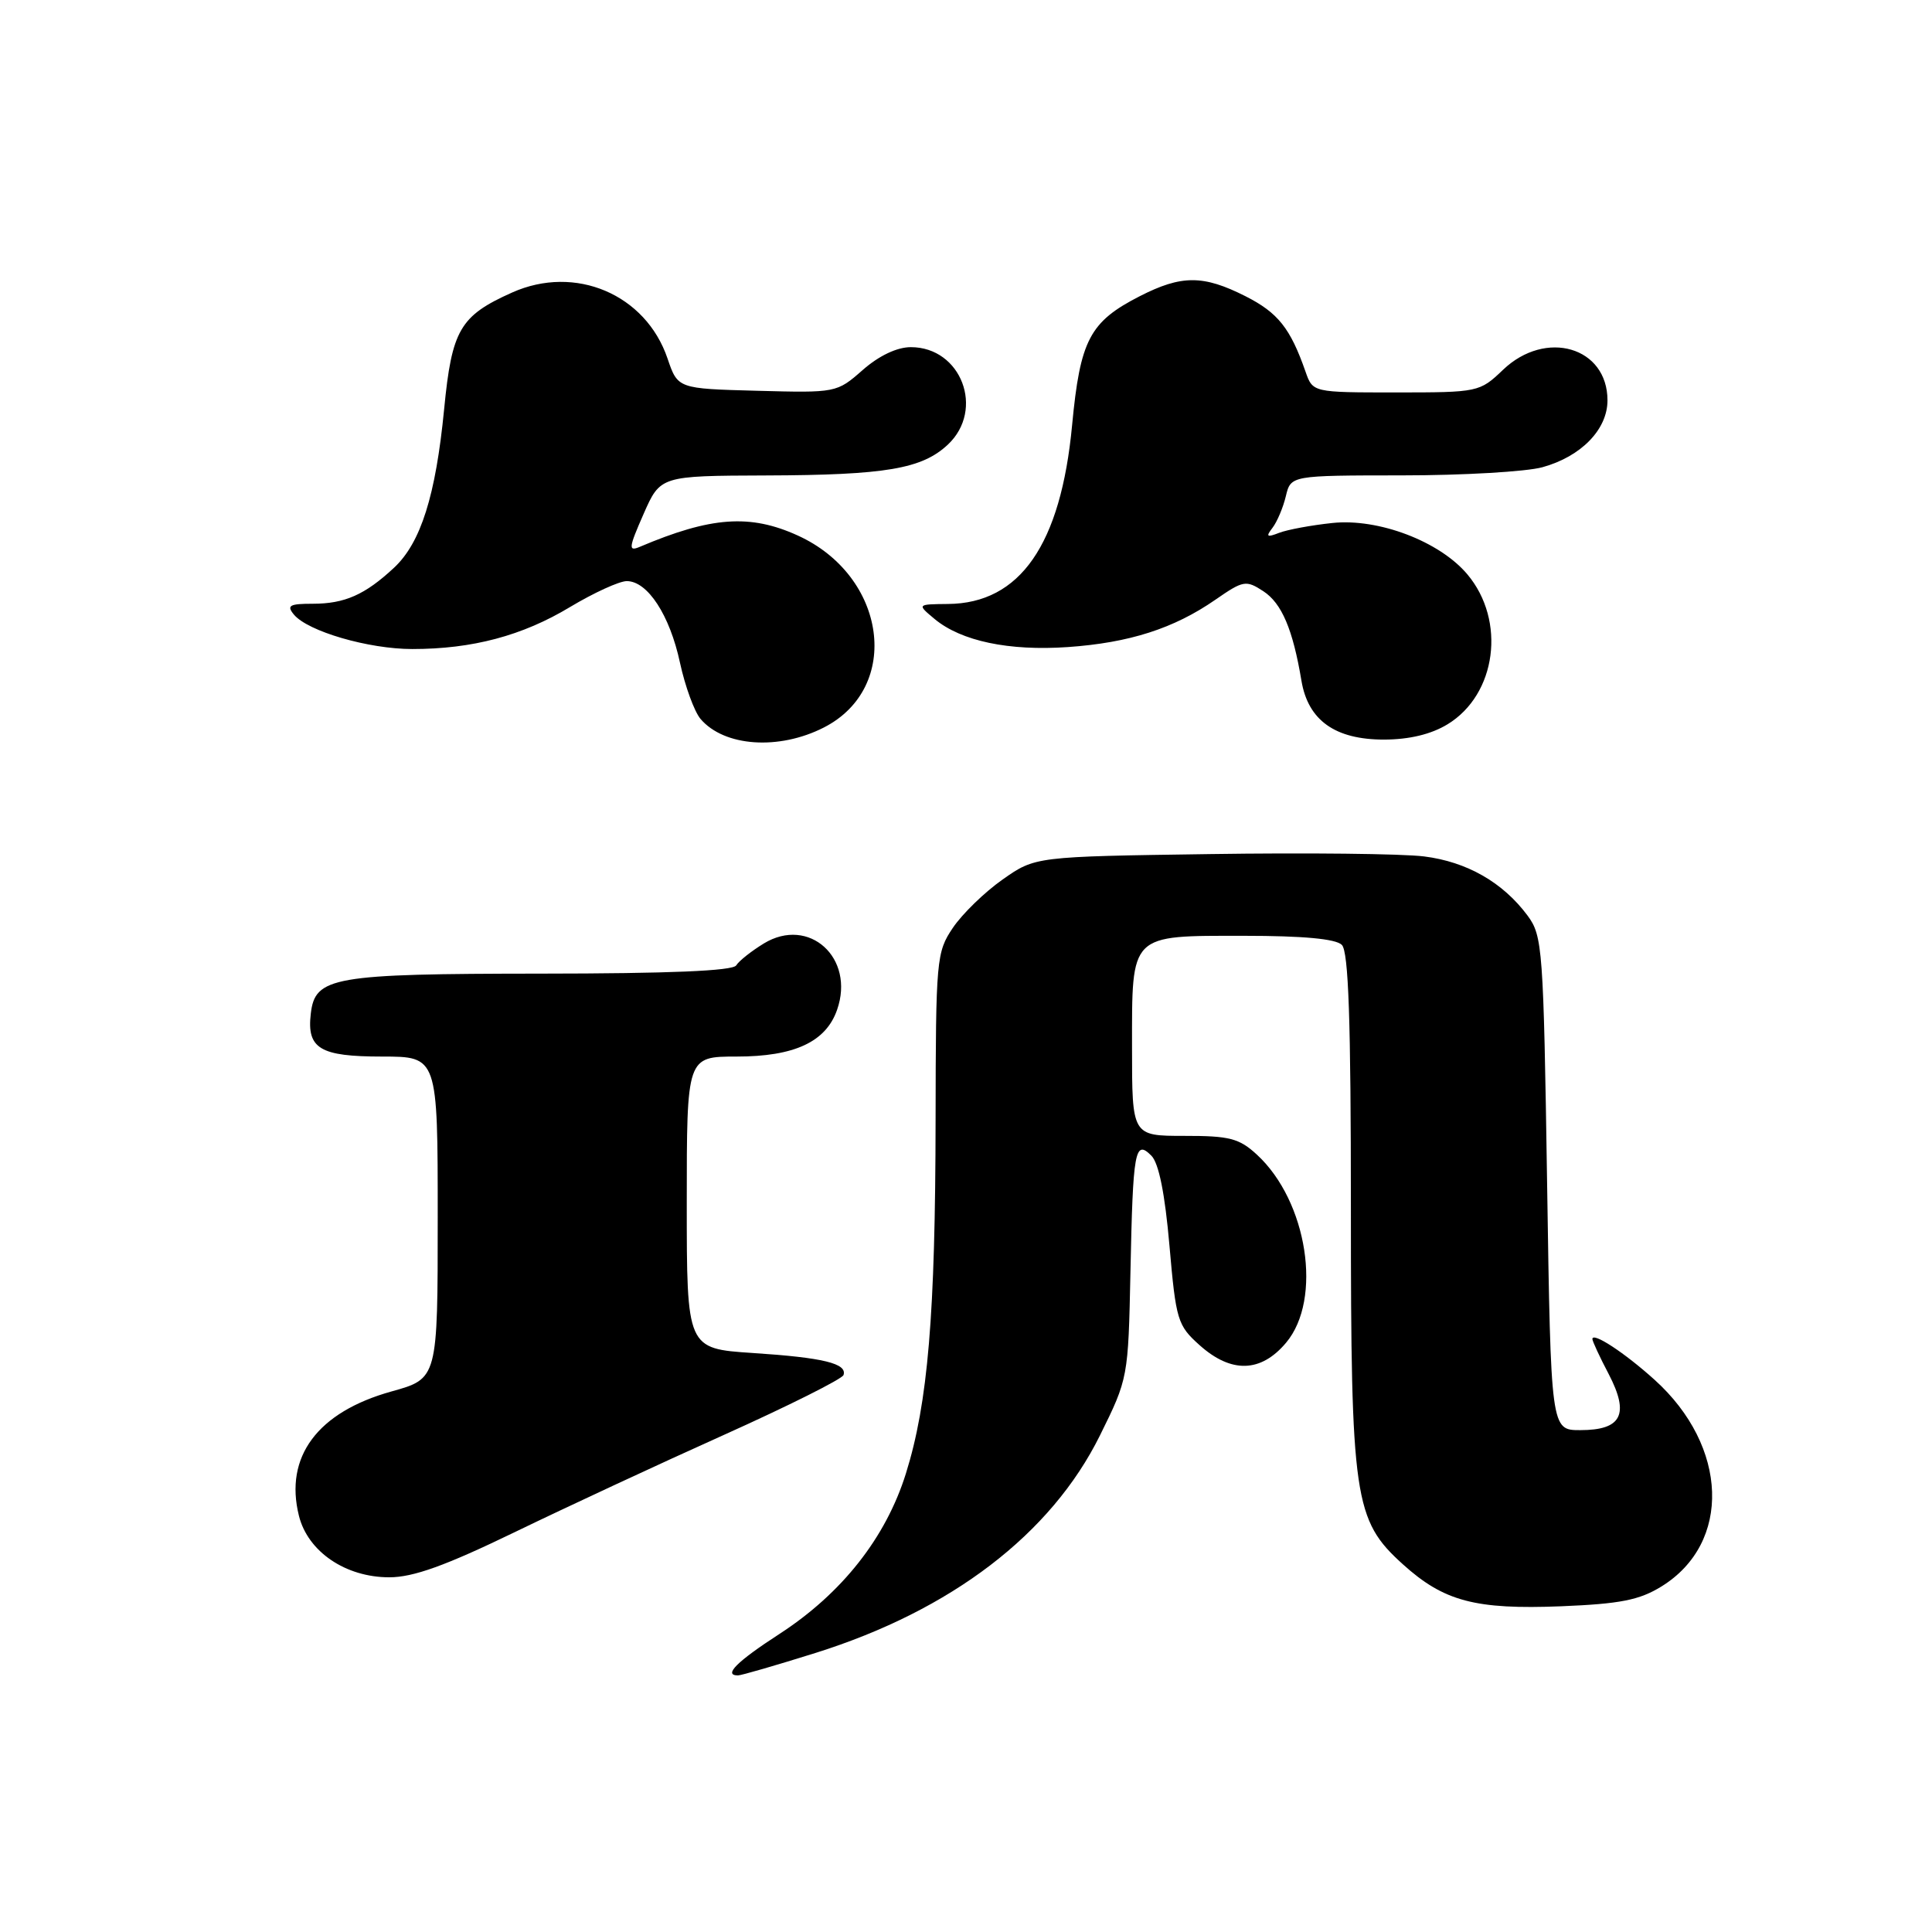 <?xml version="1.0" encoding="UTF-8" standalone="no"?>
<!DOCTYPE svg PUBLIC "-//W3C//DTD SVG 1.1//EN" "http://www.w3.org/Graphics/SVG/1.1/DTD/svg11.dtd" >
<svg xmlns="http://www.w3.org/2000/svg" xmlns:xlink="http://www.w3.org/1999/xlink" version="1.1" viewBox="0 0 256 256">
 <g >
 <path fill="currentColor"
d=" M 108.04 219.03 C 126.07 213.37 139.28 203.27 145.75 190.20 C 149.48 182.66 149.50 182.55 149.79 168.56 C 150.12 152.38 150.38 150.95 152.56 153.13 C 153.55 154.12 154.36 158.17 154.96 165.06 C 155.82 174.94 156.03 175.63 158.95 178.24 C 163.15 182.00 167.07 181.89 170.41 177.92 C 175.26 172.16 173.25 159.17 166.55 153.00 C 164.20 150.83 162.91 150.50 156.92 150.51 C 150.00 150.51 150.00 150.51 150.00 138.83 C 150.00 123.60 149.60 124.00 164.87 124.00 C 172.66 124.00 177.00 124.40 177.80 125.20 C 178.69 126.09 179.00 135.20 179.00 160.02 C 179.00 198.63 179.41 201.42 185.88 207.27 C 191.32 212.19 195.49 213.29 206.87 212.84 C 214.69 212.52 217.23 212.02 220.16 210.21 C 229.46 204.46 229.03 191.66 219.24 182.83 C 215.24 179.22 211.00 176.45 211.00 177.43 C 211.00 177.71 211.97 179.81 213.17 182.09 C 215.94 187.42 214.88 189.50 209.39 189.50 C 205.50 189.50 205.50 189.50 205.00 156.82 C 204.52 125.64 204.40 124.01 202.41 121.32 C 199.14 116.92 194.37 114.19 188.69 113.48 C 185.83 113.12 173.07 112.98 160.33 113.17 C 137.17 113.50 137.17 113.50 132.85 116.54 C 130.47 118.21 127.51 121.09 126.26 122.94 C 124.08 126.17 124.00 127.11 123.97 148.40 C 123.94 174.22 122.96 185.92 120.03 195.27 C 117.37 203.76 111.56 211.13 103.29 216.50 C 97.61 220.18 95.80 222.00 97.79 222.00 C 98.22 222.00 102.84 220.66 108.04 219.03 Z  M 68.18 203.03 C 74.95 199.75 87.46 193.93 95.97 190.11 C 104.49 186.28 111.59 182.72 111.77 182.20 C 112.28 180.67 109.09 179.89 99.75 179.28 C 91.00 178.70 91.00 178.70 91.00 159.35 C 91.00 140.00 91.00 140.00 97.60 140.00 C 105.26 140.00 109.44 138.06 110.92 133.80 C 113.32 126.92 107.20 121.38 101.22 125.01 C 99.57 126.02 97.92 127.32 97.55 127.92 C 97.10 128.65 88.65 129.00 71.69 129.01 C 44.06 129.03 41.74 129.43 41.18 134.33 C 40.64 138.95 42.40 140.00 50.62 140.00 C 58.00 140.00 58.00 140.00 58.00 161.34 C 58.00 182.67 58.00 182.67 51.89 184.37 C 42.07 187.10 37.66 193.03 39.61 200.85 C 40.79 205.60 45.78 209.00 51.58 209.00 C 54.76 209.00 59.01 207.47 68.18 203.03 Z  M 109.16 96.40 C 119.53 91.11 117.51 76.31 105.69 70.95 C 99.38 68.08 94.20 68.46 84.77 72.46 C 83.24 73.11 83.30 72.60 85.27 68.12 C 87.50 63.05 87.50 63.05 101.50 63.00 C 117.38 62.95 122.16 62.13 125.60 58.91 C 130.52 54.28 127.38 46.00 120.69 46.00 C 118.86 46.00 116.47 47.13 114.31 49.03 C 110.87 52.05 110.80 52.06 100.33 51.78 C 89.81 51.50 89.81 51.50 88.45 47.50 C 85.56 38.99 76.22 35.02 67.86 38.76 C 60.95 41.85 59.87 43.69 58.85 54.22 C 57.73 65.69 55.76 71.91 52.22 75.22 C 48.37 78.81 45.68 80.00 41.44 80.00 C 38.36 80.00 37.95 80.23 38.94 81.43 C 40.79 83.66 48.83 86.00 54.63 86.00 C 62.60 86.00 69.22 84.24 75.54 80.43 C 78.68 78.55 82.06 77.00 83.05 77.00 C 85.81 77.00 88.75 81.51 90.10 87.81 C 90.78 90.94 92.00 94.29 92.83 95.27 C 95.97 98.94 103.20 99.44 109.16 96.40 Z  M 191.81 95.97 C 198.30 92.02 199.59 82.23 194.43 76.10 C 190.75 71.73 182.65 68.65 176.54 69.30 C 173.77 69.59 170.60 70.18 169.50 70.60 C 167.86 71.24 167.70 71.12 168.61 69.94 C 169.22 69.15 170.02 67.26 170.38 65.75 C 171.04 63.00 171.04 63.00 185.77 62.99 C 193.87 62.99 202.24 62.50 204.38 61.91 C 209.52 60.49 213.00 56.90 213.00 53.05 C 213.00 45.97 204.82 43.59 199.16 49.00 C 196.06 51.96 195.88 52.00 184.98 52.00 C 173.95 52.00 173.95 52.00 172.99 49.25 C 170.98 43.49 169.34 41.43 165.03 39.25 C 159.43 36.42 156.56 36.42 151.02 39.25 C 144.39 42.64 143.13 45.04 142.06 56.33 C 140.57 72.17 135.16 79.96 125.60 80.03 C 121.50 80.07 121.50 80.07 123.84 82.02 C 127.36 84.95 133.68 86.28 141.50 85.74 C 149.65 85.17 155.54 83.28 161.04 79.47 C 164.75 76.90 165.10 76.84 167.40 78.34 C 169.84 79.94 171.31 83.39 172.45 90.21 C 173.33 95.45 176.91 98.00 183.38 98.00 C 186.75 97.99 189.63 97.30 191.81 95.97 Z "/>
</g>
</svg>